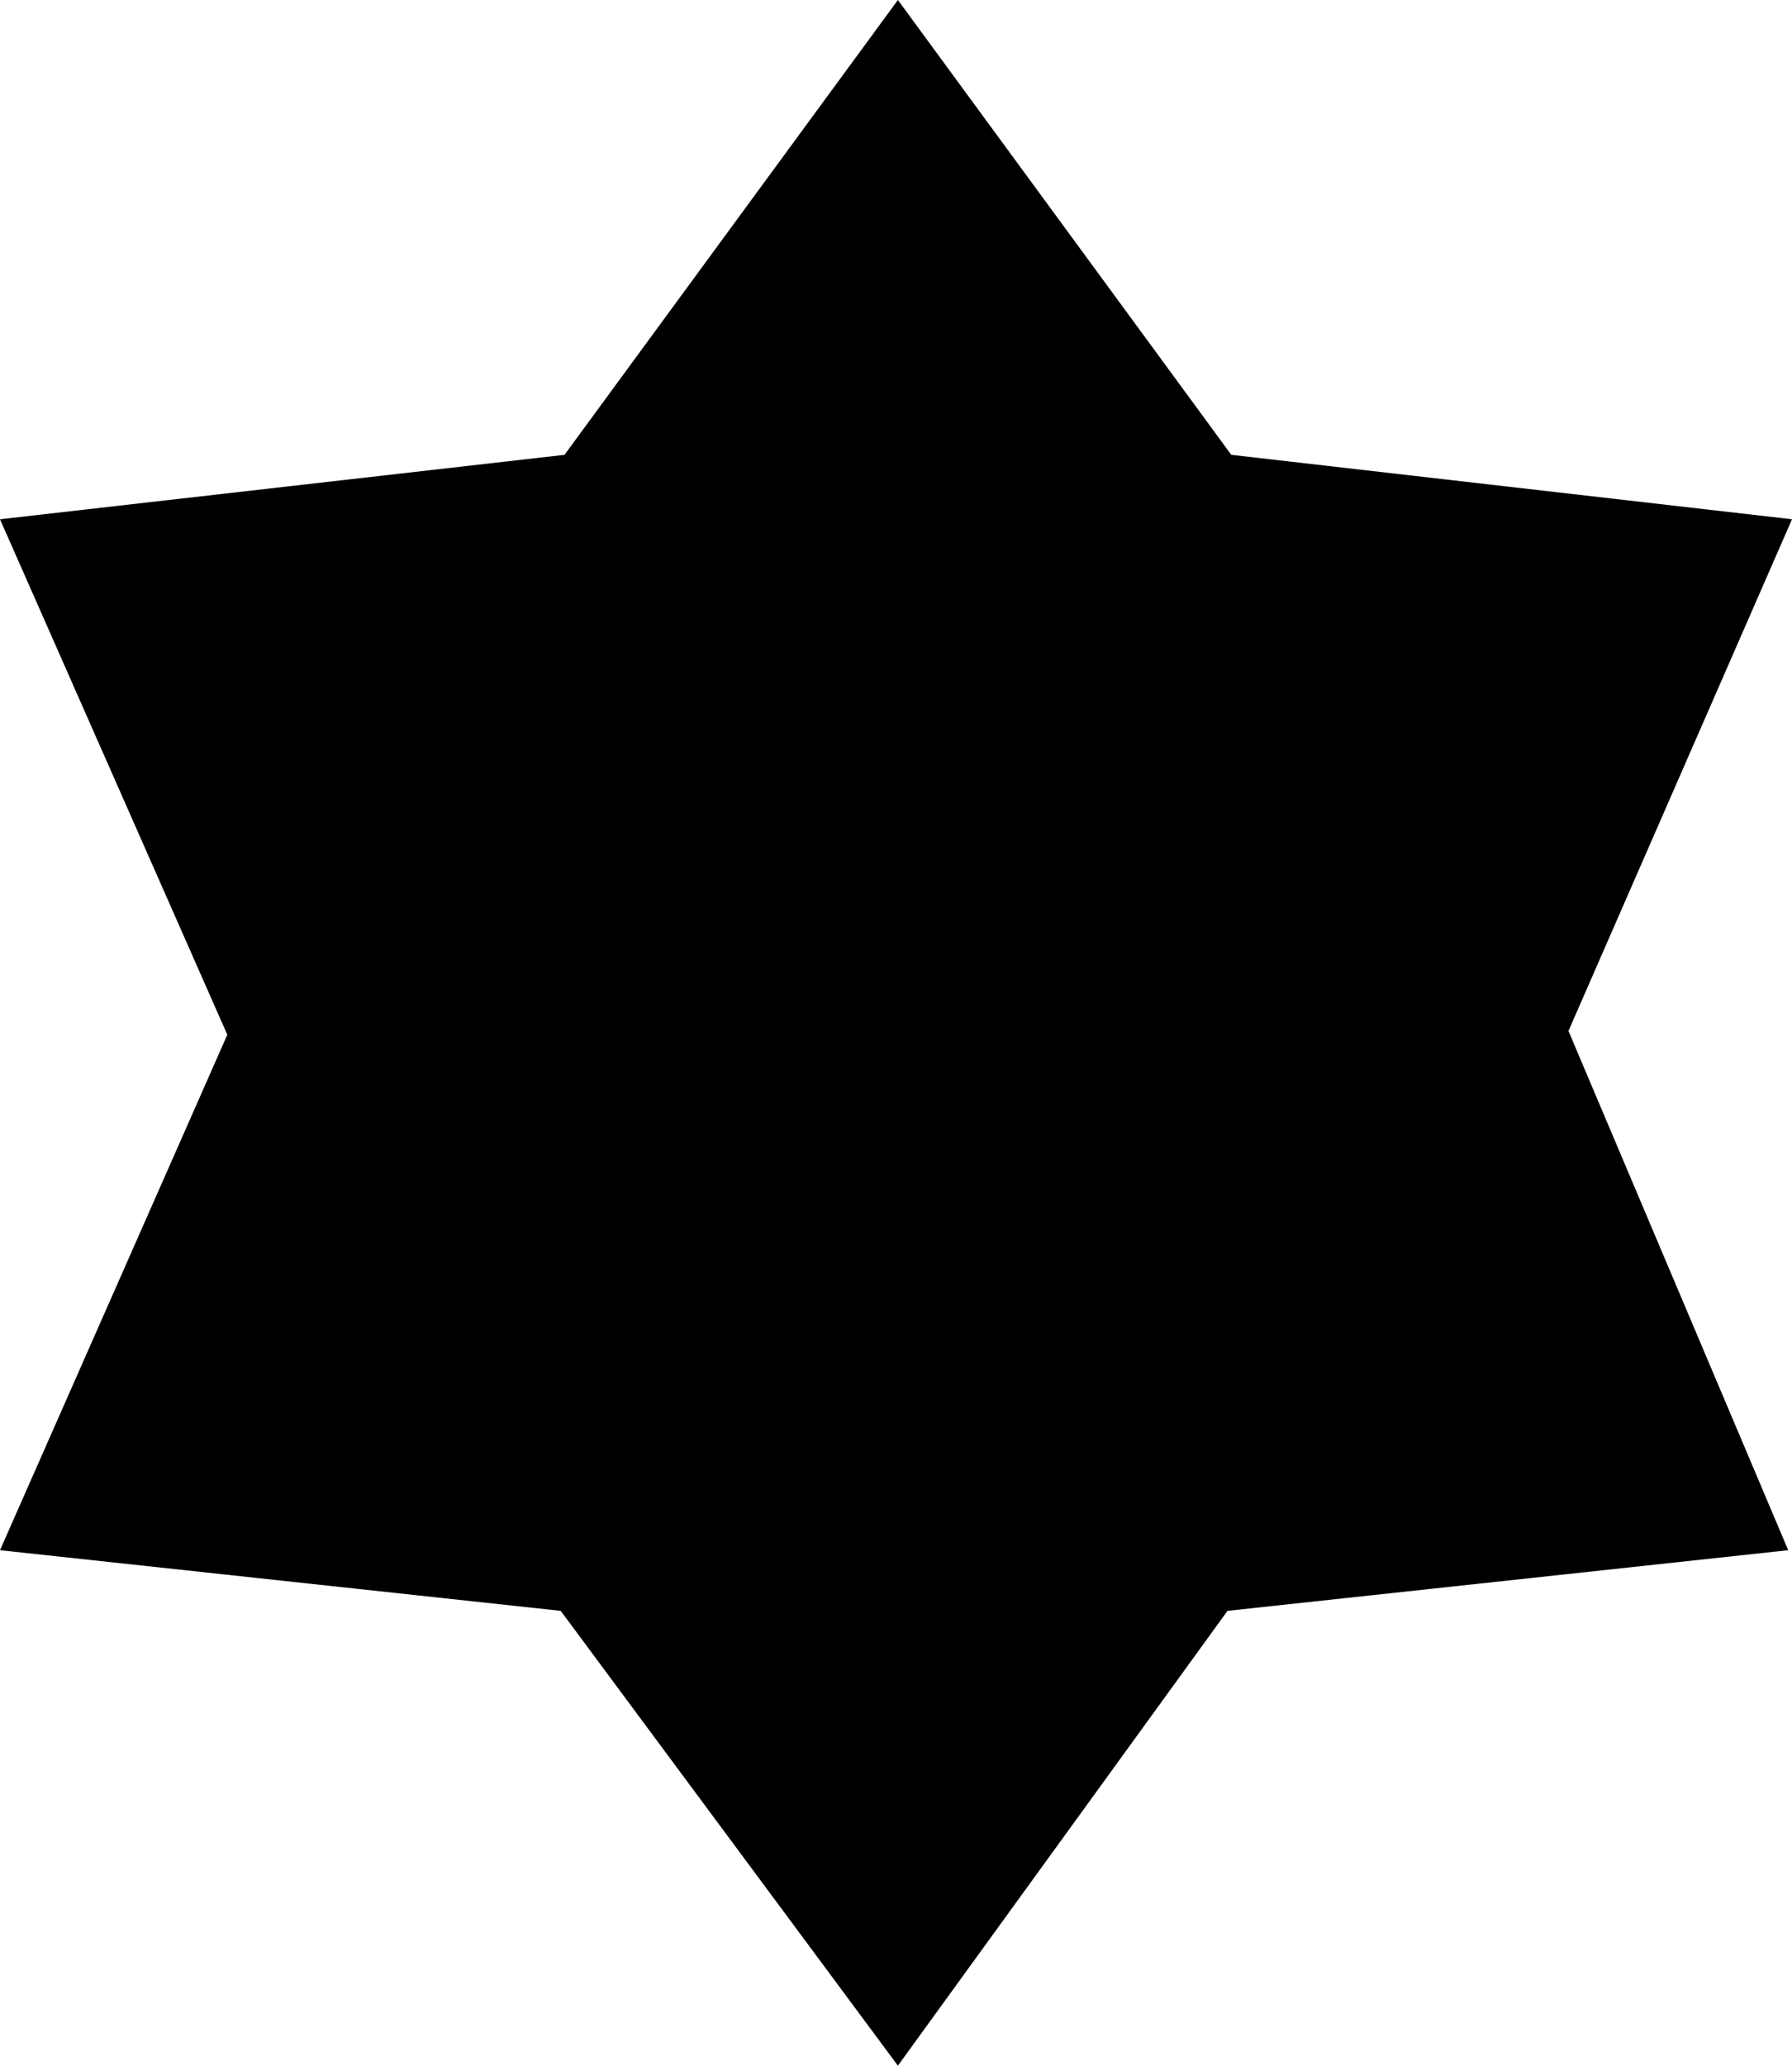 <?xml version="1.0" encoding="UTF-8" standalone="no"?>
<svg xmlns:xlink="http://www.w3.org/1999/xlink" height="27.25px" width="23.65px" xmlns="http://www.w3.org/2000/svg">
  <g transform="matrix(1.0, 0.0, 0.0, 1.0, -388.05, -213.4)">
    <path d="M411.65 233.85 L404.25 234.65 399.9 240.65 395.45 234.65 388.05 233.85 391.05 227.05 388.05 220.25 395.5 219.4 399.9 213.4 404.3 219.4 411.7 220.25 408.75 227.0 411.65 233.85" fill="#000000" fill-rule="evenodd" stroke="none"/>
  </g>
</svg>
